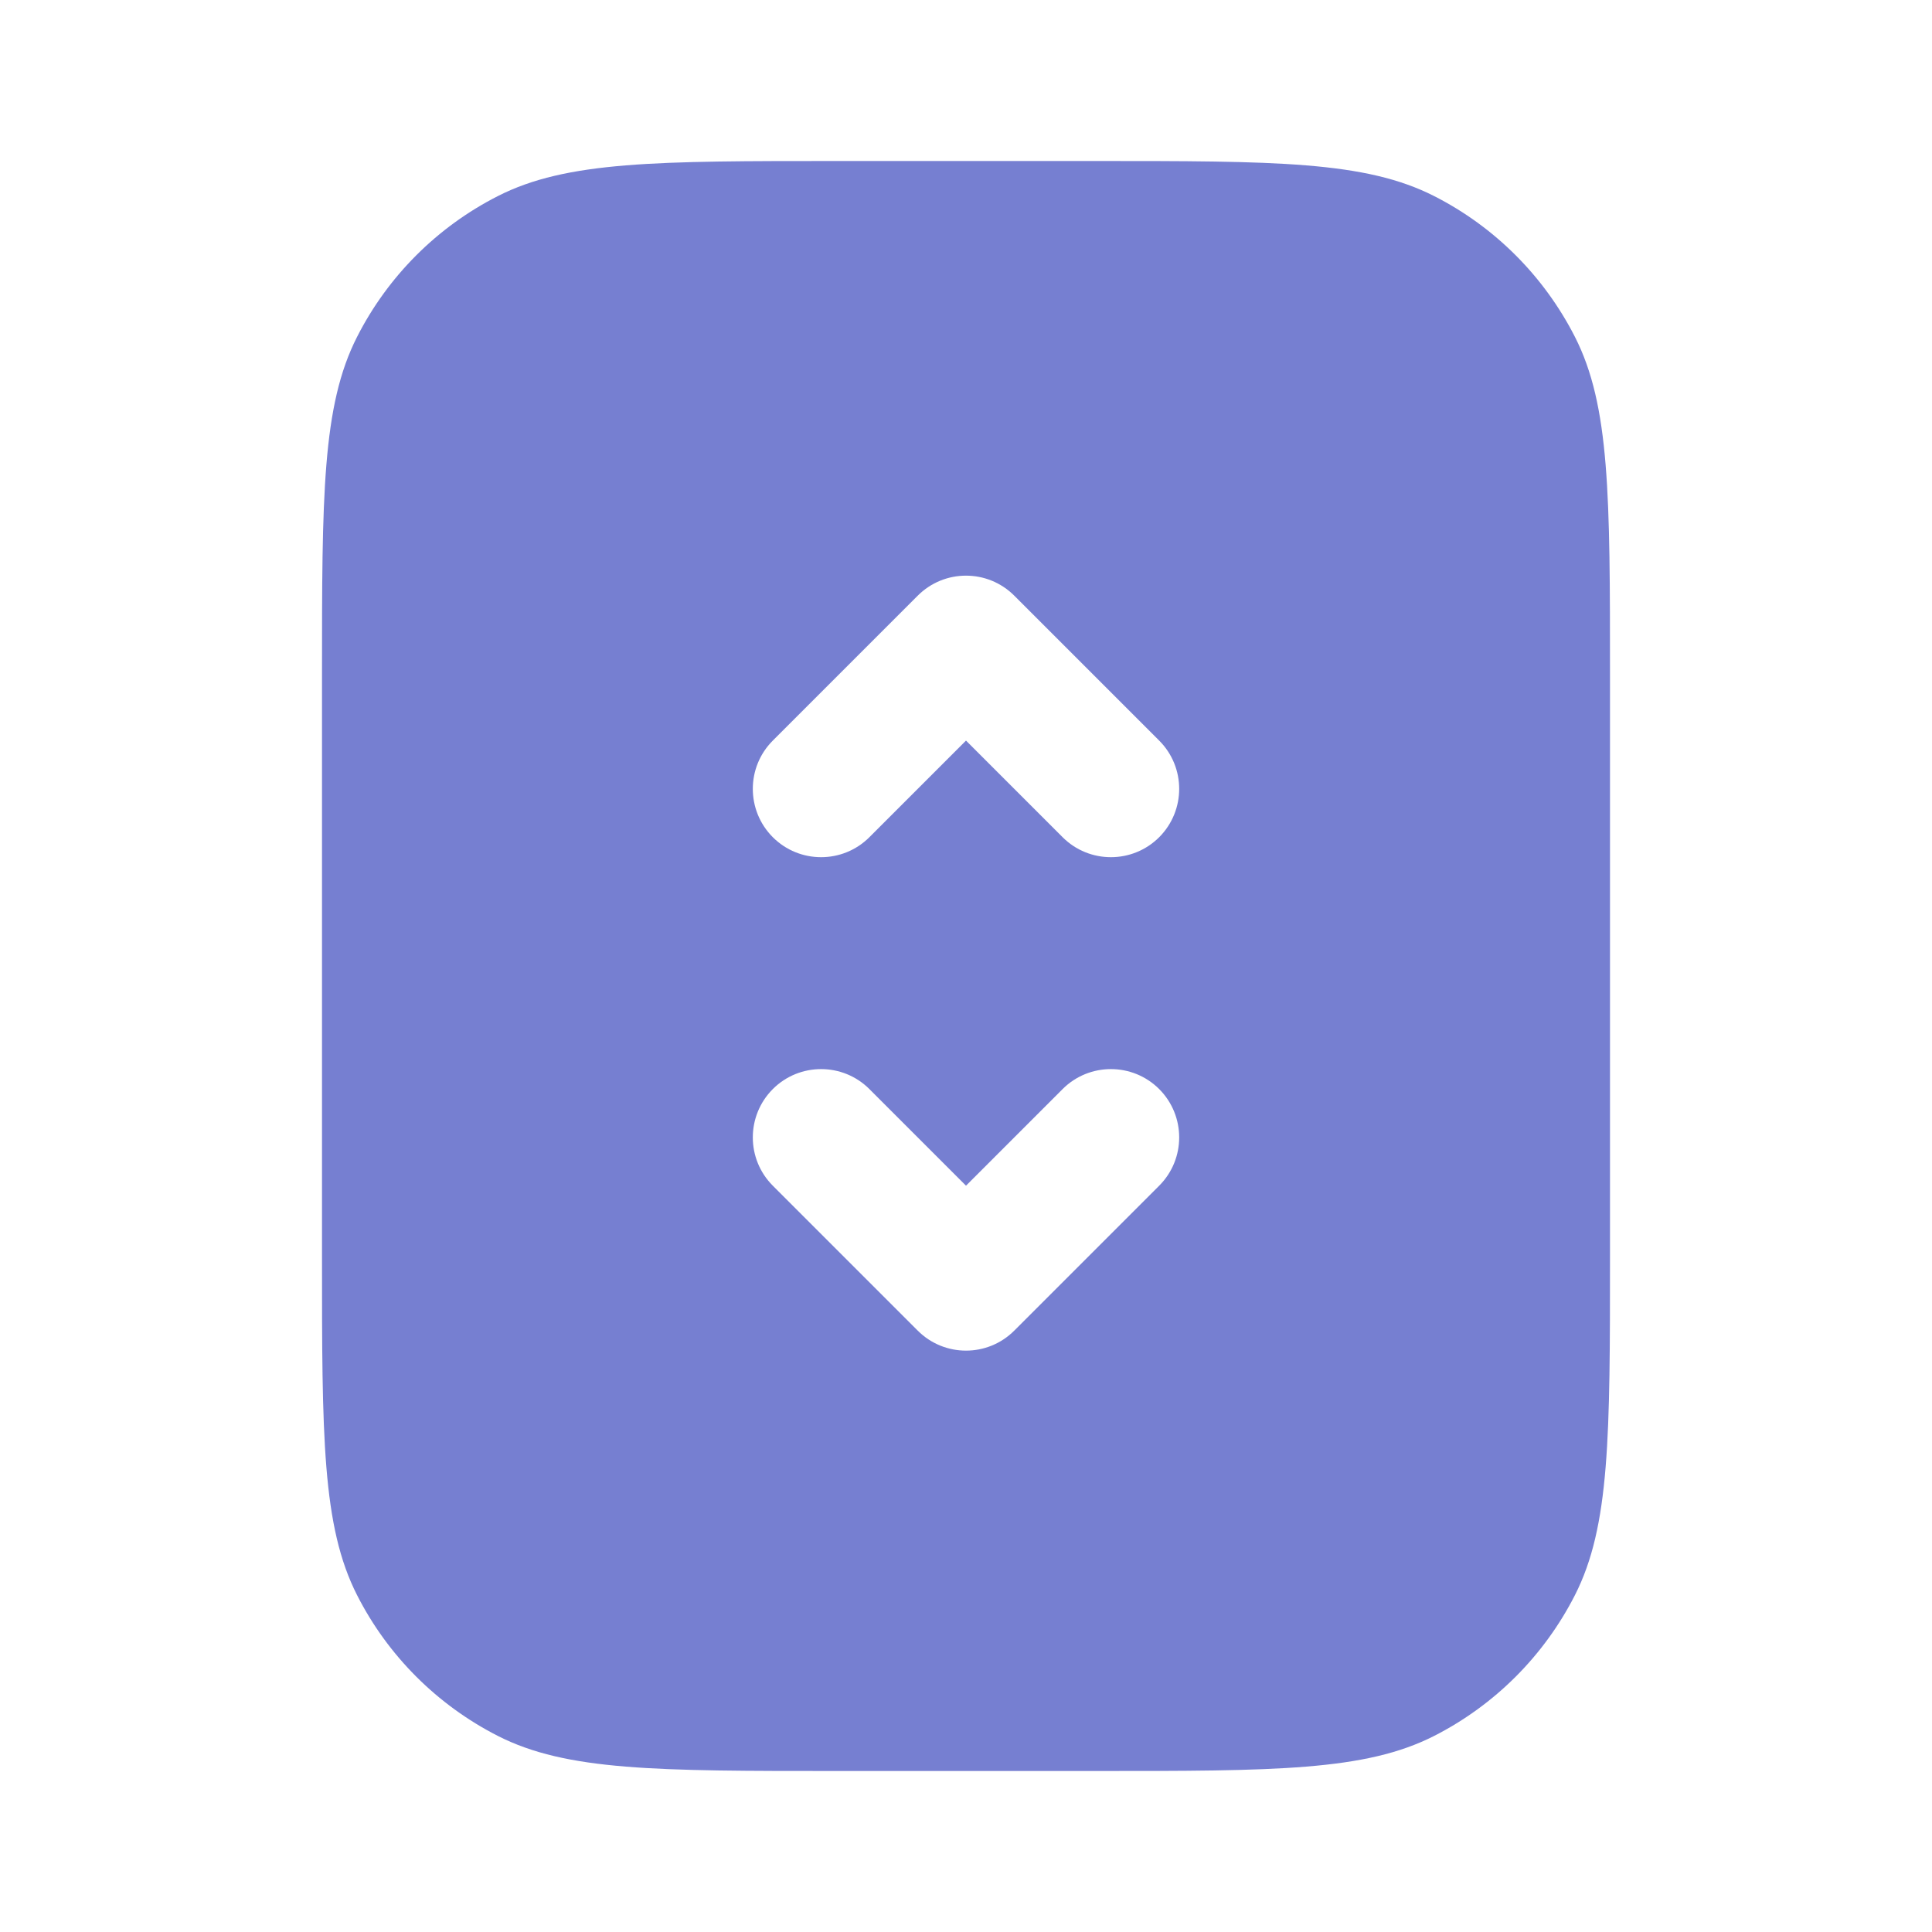 <svg width="24" height="24" viewBox="0 0 24 24" fill="none" xmlns="http://www.w3.org/2000/svg">
<path fill-rule="evenodd" clip-rule="evenodd" d="M4 8.4C4 6.16 4 5.04 4.436 4.184C4.819 3.431 5.431 2.819 6.184 2.436C7.04 2 8.16 2 10.4 2H13.6C15.84 2 16.96 2 17.816 2.436C18.569 2.819 19.18 3.431 19.564 4.184C20 5.04 20 6.16 20 8.4V15.6C20 17.84 20 18.96 19.564 19.816C19.18 20.569 18.569 21.18 17.816 21.564C16.96 22 15.84 22 13.6 22H10.4C8.16 22 7.04 22 6.184 21.564C5.431 21.18 4.819 20.569 4.436 19.816C4 18.96 4 17.84 4 15.6V8.4ZM14.4 10.4C14.731 10.068 14.731 9.531 14.4 9.2L12.6 7.4C12.269 7.068 11.731 7.068 11.4 7.4L9.6 9.2C9.269 9.531 9.269 10.068 9.6 10.4C9.931 10.731 10.469 10.731 10.8 10.4L12 9.2L13.2 10.4C13.531 10.731 14.069 10.731 14.4 10.4ZM9.6 14.729C9.269 14.398 9.269 13.861 9.6 13.529C9.931 13.198 10.469 13.198 10.8 13.529L12 14.729L13.2 13.529C13.531 13.198 14.069 13.198 14.4 13.529C14.731 13.861 14.731 14.398 14.4 14.729L12.6 16.529C12.269 16.861 11.731 16.861 11.4 16.529L9.6 14.729Z" fill="#767FD1"/>
</svg>
